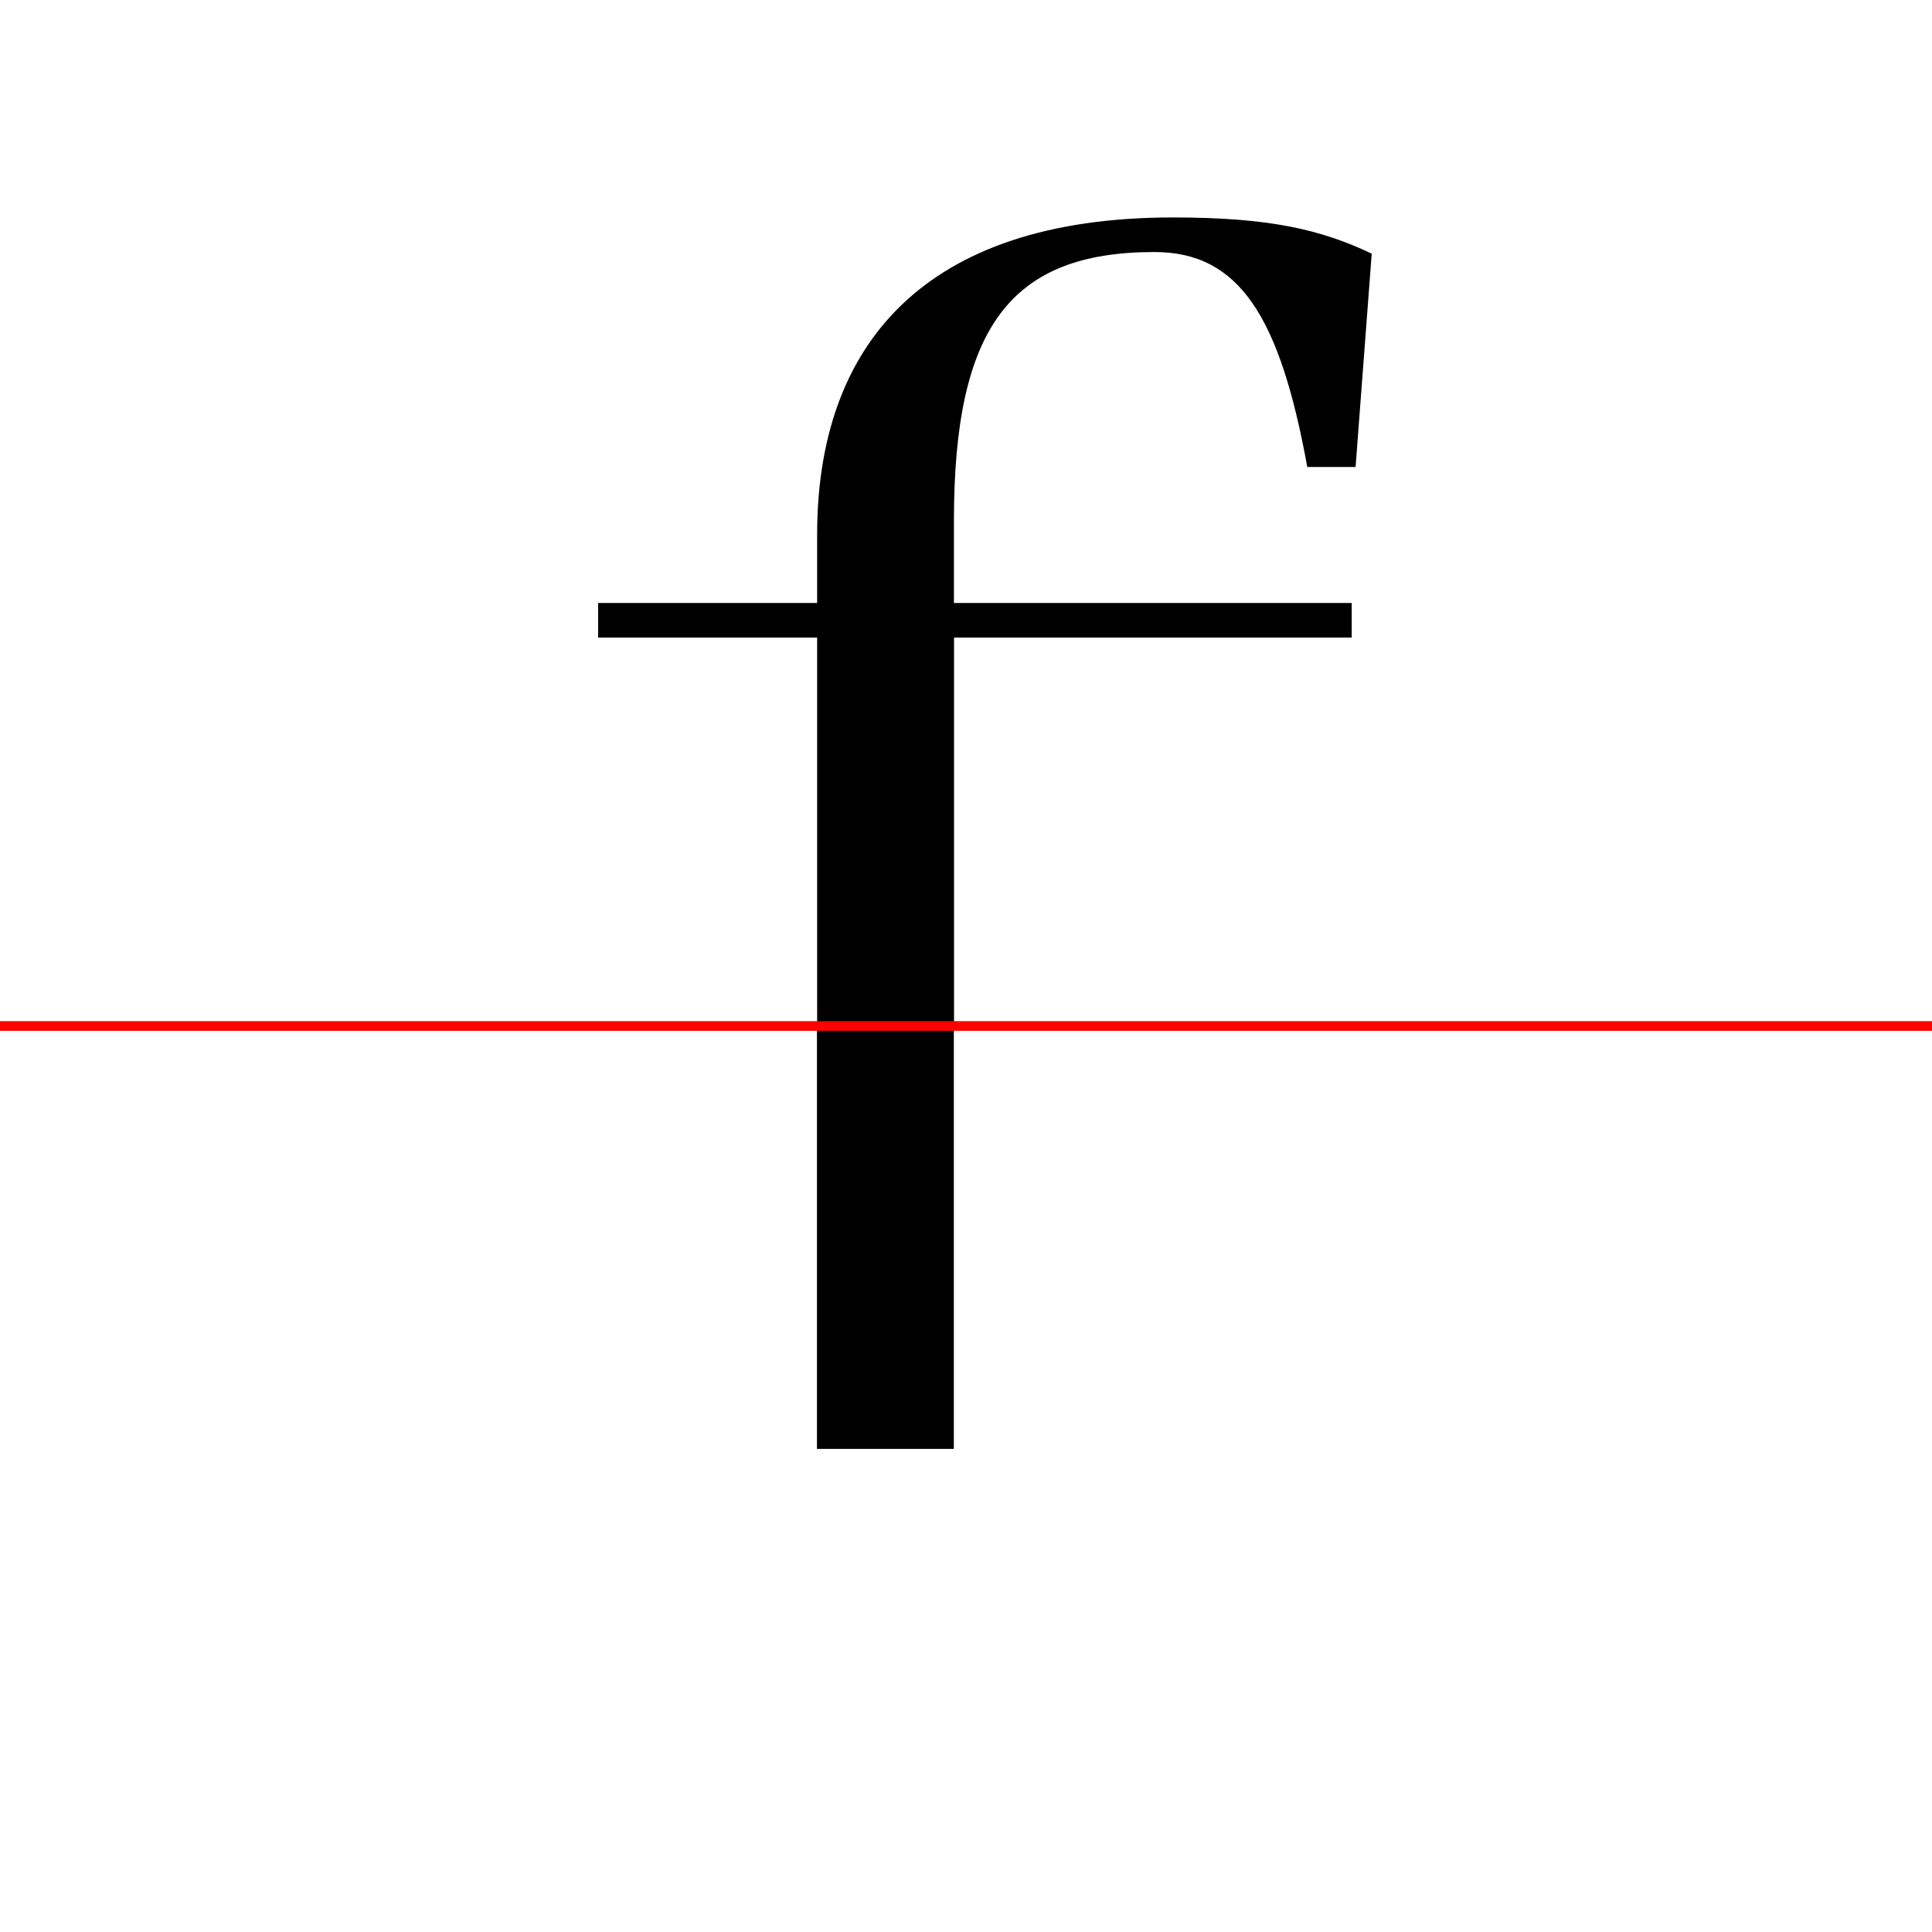 <?xml version="1.0" encoding="UTF-8"?>
<svg width="200" height="200" viewBox="0 0 200 200" version="1.1" xmlns="http://www.w3.org/2000/svg" xmlns:xlink="http://www.w3.org/1999/xlink">
 <rect x="0" y="0" width="200" height="200" fill="#333333" stroke="none"/>
 <path d="M0,0 l200,0 l0,200 l-200,0 Z M0,0" fill="rgb(255,255,255)" transform="matrix(1,0,0,-1,0,200)"/>
 <clipPath id="clip185">
  <path clip-rule="evenodd" d="M0,43.79 l200,0 l0,200 l-200,0 Z M0,43.79" transform="matrix(1,0,0,-1,0,150)"/>
 </clipPath>
 <g clip-path="url(#clip185)">
  <path d="M98.75,87.58 l0,8.5 c0,20.0,5.83,27.83,20.75,27.83 c8.83,0,13.0,-6.75,15.83,-22.25 l5.0,0 l1.67,22.08 c-5.25,2.5,-10.58,3.75,-20.58,3.75 c-25.92,0,-36.83,-13.33,-36.83,-32.83 l0,-7.08 l-22.67,0 l0,-3.58 l22.67,0 l0,-57.33 c0,-14.17,-3.75,-22.5,-10.83,-22.5 l0,-4.17 l35.83,0 l0,4.17 c-7.08,0,-10.83,8.33,-10.83,22.5 l0,57.33 l41.17,0 l0,3.58 Z M98.75,87.58" fill="rgb(0,0,0)" transform="matrix(1,0,0,-1,0,150)"/>
 </g>
 <clipPath id="clip186">
  <path clip-rule="evenodd" d="M0,-50 l200,0 l0,93.79 l-200,0 Z M0,-50" transform="matrix(1,0,0,-1,0,150)"/>
 </clipPath>
 <g clip-path="url(#clip186)">
  <path d="M98.75,87.58 l0,6.0 c0,15.75,5.83,22.0,23.0,22.0 c8.25,0,17.83,-1.58,25.08,-3.83 l3.08,11.0 c-8.33,3.0,-19.67,4.75,-28.17,4.75 c-25.75,0,-37.17,-9.75,-37.17,-32.83 l0,-7.08 l-26.83,0 l0,-11.58 l26.83,0 l0,-49.33 l0,-26.67 l14.17,0 l0,26.67 l0,49.33 l45.33,0 l0,11.58 Z M98.75,87.58" fill="rgb(0,0,0)" transform="matrix(1,0,0,-1,0,150)"/>
 </g>
 <path d="M0,43.79 l200,0" fill="none" stroke="rgb(255,0,0)" stroke-width="1" transform="matrix(1,0,0,-1,0,150)"/>
</svg>